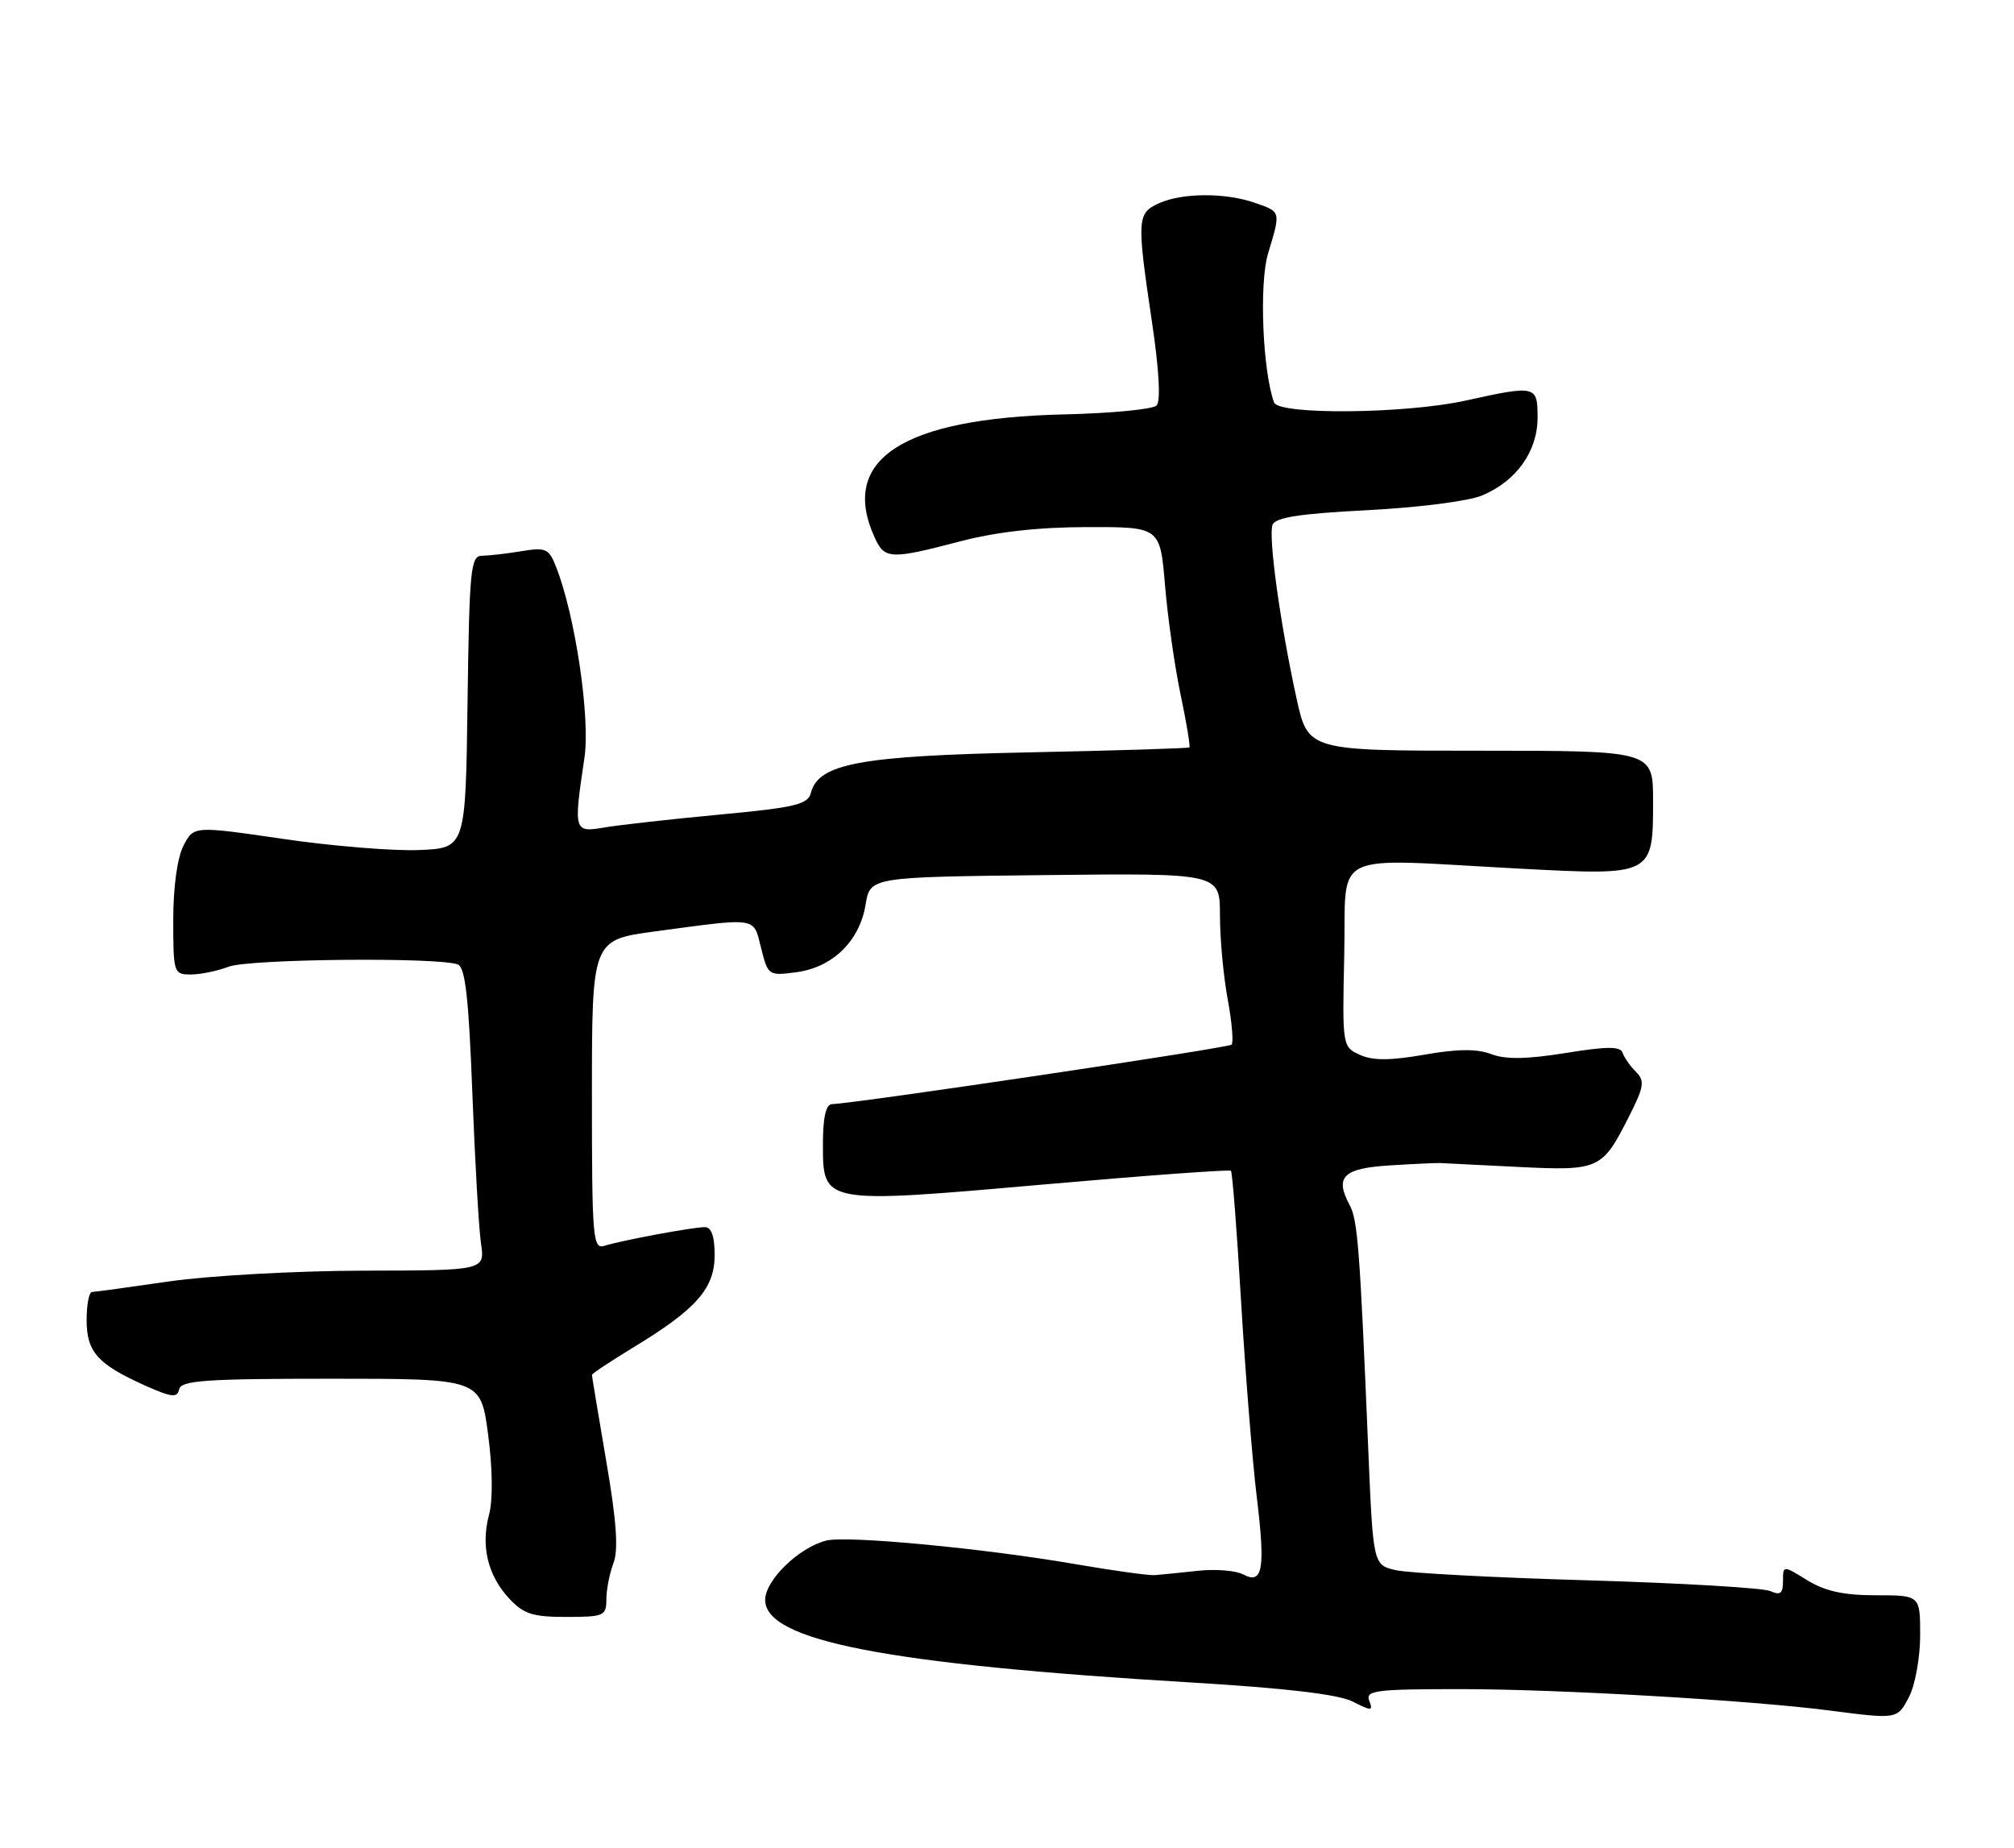 <?xml version="1.0" encoding="UTF-8" standalone="no"?>
<!DOCTYPE svg PUBLIC "-//W3C//DTD SVG 1.1//EN" "http://www.w3.org/Graphics/SVG/1.1/DTD/svg11.dtd" >
<svg xmlns="http://www.w3.org/2000/svg" xmlns:xlink="http://www.w3.org/1999/xlink" version="1.1" viewBox="0 0 279 256">
 <g >
 <path fill="currentColor"
d=" M 264.47 235.05 C 265.31 233.43 266.00 229.60 266.00 226.55 C 266.00 221.00 266.00 221.00 259.87 221.00 C 255.40 221.00 252.82 220.43 250.37 218.92 C 247.00 216.84 247.00 216.84 247.00 219.03 C 247.00 220.75 246.63 221.04 245.25 220.42 C 244.29 219.98 232.93 219.31 220.00 218.93 C 207.07 218.56 195.09 217.92 193.36 217.52 C 190.22 216.79 190.22 216.79 189.54 200.65 C 188.38 172.92 188.09 169.03 186.96 166.93 C 184.87 163.03 186.07 161.85 192.50 161.45 C 195.80 161.24 198.95 161.10 199.50 161.12 C 200.05 161.15 204.92 161.39 210.31 161.66 C 221.53 162.21 221.94 162.02 225.61 154.78 C 227.76 150.55 227.89 149.74 226.62 148.48 C 225.83 147.69 225.00 146.50 224.78 145.85 C 224.48 144.94 222.66 144.94 216.87 145.88 C 211.49 146.74 208.57 146.79 206.58 146.03 C 204.61 145.28 201.92 145.30 197.31 146.11 C 192.54 146.94 190.17 146.94 188.38 146.13 C 185.96 145.02 185.94 144.93 186.22 132.26 C 186.54 117.54 183.73 118.92 210.61 120.34 C 229.01 121.31 229.00 121.31 229.00 110.93 C 229.00 104.00 229.00 104.00 205.10 104.00 C 181.20 104.00 181.20 104.00 179.61 96.75 C 177.35 86.45 175.67 74.29 176.29 72.69 C 176.68 71.68 180.13 71.15 189.39 70.68 C 196.42 70.32 203.44 69.43 205.31 68.64 C 210.06 66.66 213.00 62.53 213.00 57.87 C 213.00 53.39 212.81 53.34 203.00 55.50 C 194.65 57.34 177.12 57.50 176.49 55.75 C 174.91 51.36 174.42 39.25 175.66 35.14 C 177.44 29.23 177.47 29.36 173.85 28.10 C 169.75 26.67 163.76 26.70 160.55 28.16 C 157.51 29.55 157.46 30.32 159.58 44.59 C 160.58 51.29 160.81 55.59 160.22 56.18 C 159.70 56.70 153.92 57.26 147.38 57.41 C 125.01 57.94 116.24 63.64 121.16 74.45 C 122.55 77.50 123.33 77.53 133.00 75.00 C 138.04 73.68 143.82 73.03 150.61 73.02 C 160.71 73.00 160.71 73.00 161.39 81.08 C 161.76 85.52 162.73 92.33 163.55 96.23 C 164.37 100.12 164.91 103.41 164.77 103.54 C 164.62 103.67 154.60 103.98 142.50 104.23 C 119.13 104.71 113.39 105.78 112.33 109.84 C 111.91 111.45 110.17 111.87 99.67 112.85 C 92.98 113.48 85.81 114.28 83.75 114.63 C 79.48 115.35 79.44 115.23 80.96 105.00 C 81.79 99.46 79.71 85.41 77.07 78.62 C 76.04 75.98 75.65 75.80 72.23 76.36 C 70.18 76.70 67.72 76.98 66.77 76.99 C 65.20 77.00 65.02 78.83 64.77 97.25 C 64.50 117.50 64.50 117.50 58.00 117.76 C 54.42 117.90 45.95 117.21 39.17 116.21 C 26.84 114.41 26.84 114.41 25.42 117.15 C 24.56 118.82 24.00 122.88 24.00 127.45 C 24.00 134.78 24.07 135.00 26.43 135.00 C 27.77 135.00 30.14 134.51 31.68 133.92 C 34.48 132.84 60.75 132.58 63.42 133.61 C 64.45 134.00 64.93 138.22 65.43 151.31 C 65.79 160.77 66.33 170.19 66.63 172.25 C 67.18 176.00 67.18 176.00 50.34 176.03 C 41.08 176.05 29.00 176.72 23.50 177.51 C 18.00 178.31 13.16 178.97 12.75 178.98 C 12.34 178.99 12.00 180.73 12.00 182.85 C 12.00 187.28 13.50 188.97 20.02 191.91 C 23.77 193.59 24.55 193.68 24.82 192.46 C 25.09 191.24 28.51 191.00 45.88 191.00 C 66.60 191.00 66.60 191.00 67.62 198.75 C 68.24 203.43 68.29 207.81 67.75 209.82 C 66.59 214.16 67.56 218.24 70.51 221.42 C 72.53 223.60 73.77 224.00 78.45 224.00 C 83.66 224.00 84.00 223.85 84.00 221.57 C 84.00 220.23 84.44 217.97 84.98 216.55 C 85.69 214.70 85.41 210.72 83.98 202.39 C 82.89 196.01 82.00 190.65 82.00 190.47 C 82.00 190.29 84.63 188.55 87.84 186.60 C 96.49 181.34 99.00 178.48 99.00 173.86 C 99.00 171.27 98.55 170.00 97.64 170.00 C 95.97 170.00 86.16 171.83 83.75 172.58 C 82.12 173.10 82.00 171.66 82.00 151.67 C 82.00 130.21 82.00 130.21 90.75 129.03 C 105.13 127.10 104.34 126.98 105.44 131.35 C 106.39 135.15 106.47 135.20 110.35 134.68 C 115.36 134.01 119.09 130.35 119.91 125.33 C 120.53 121.50 120.53 121.50 144.77 121.23 C 169.00 120.96 169.00 120.96 169.00 126.80 C 169.00 130.01 169.48 135.23 170.07 138.41 C 170.66 141.59 170.90 144.43 170.61 144.72 C 170.15 145.18 118.54 152.86 115.25 152.96 C 114.41 152.99 114.00 154.79 114.00 158.52 C 114.00 166.80 113.91 166.79 144.60 164.09 C 158.67 162.85 170.33 162.00 170.52 162.19 C 170.72 162.38 171.36 170.62 171.94 180.49 C 172.53 190.37 173.50 202.43 174.09 207.29 C 175.32 217.40 174.94 219.57 172.20 218.10 C 171.19 217.57 168.37 217.34 165.93 217.61 C 163.49 217.87 160.82 218.15 160.00 218.21 C 159.18 218.28 154.22 217.59 149.00 216.69 C 136.27 214.49 117.34 212.70 114.47 213.42 C 110.68 214.37 106.00 218.91 106.00 221.64 C 106.00 227.30 122.74 230.55 165.00 233.08 C 178.19 233.87 185.44 234.73 187.40 235.73 C 190.01 237.06 190.23 237.05 189.68 235.60 C 189.13 234.18 190.58 234.00 202.38 234.00 C 215.89 234.00 242.57 235.55 253.50 236.97 C 262.87 238.18 262.85 238.19 264.47 235.05 Z "/>
</g>
</svg>